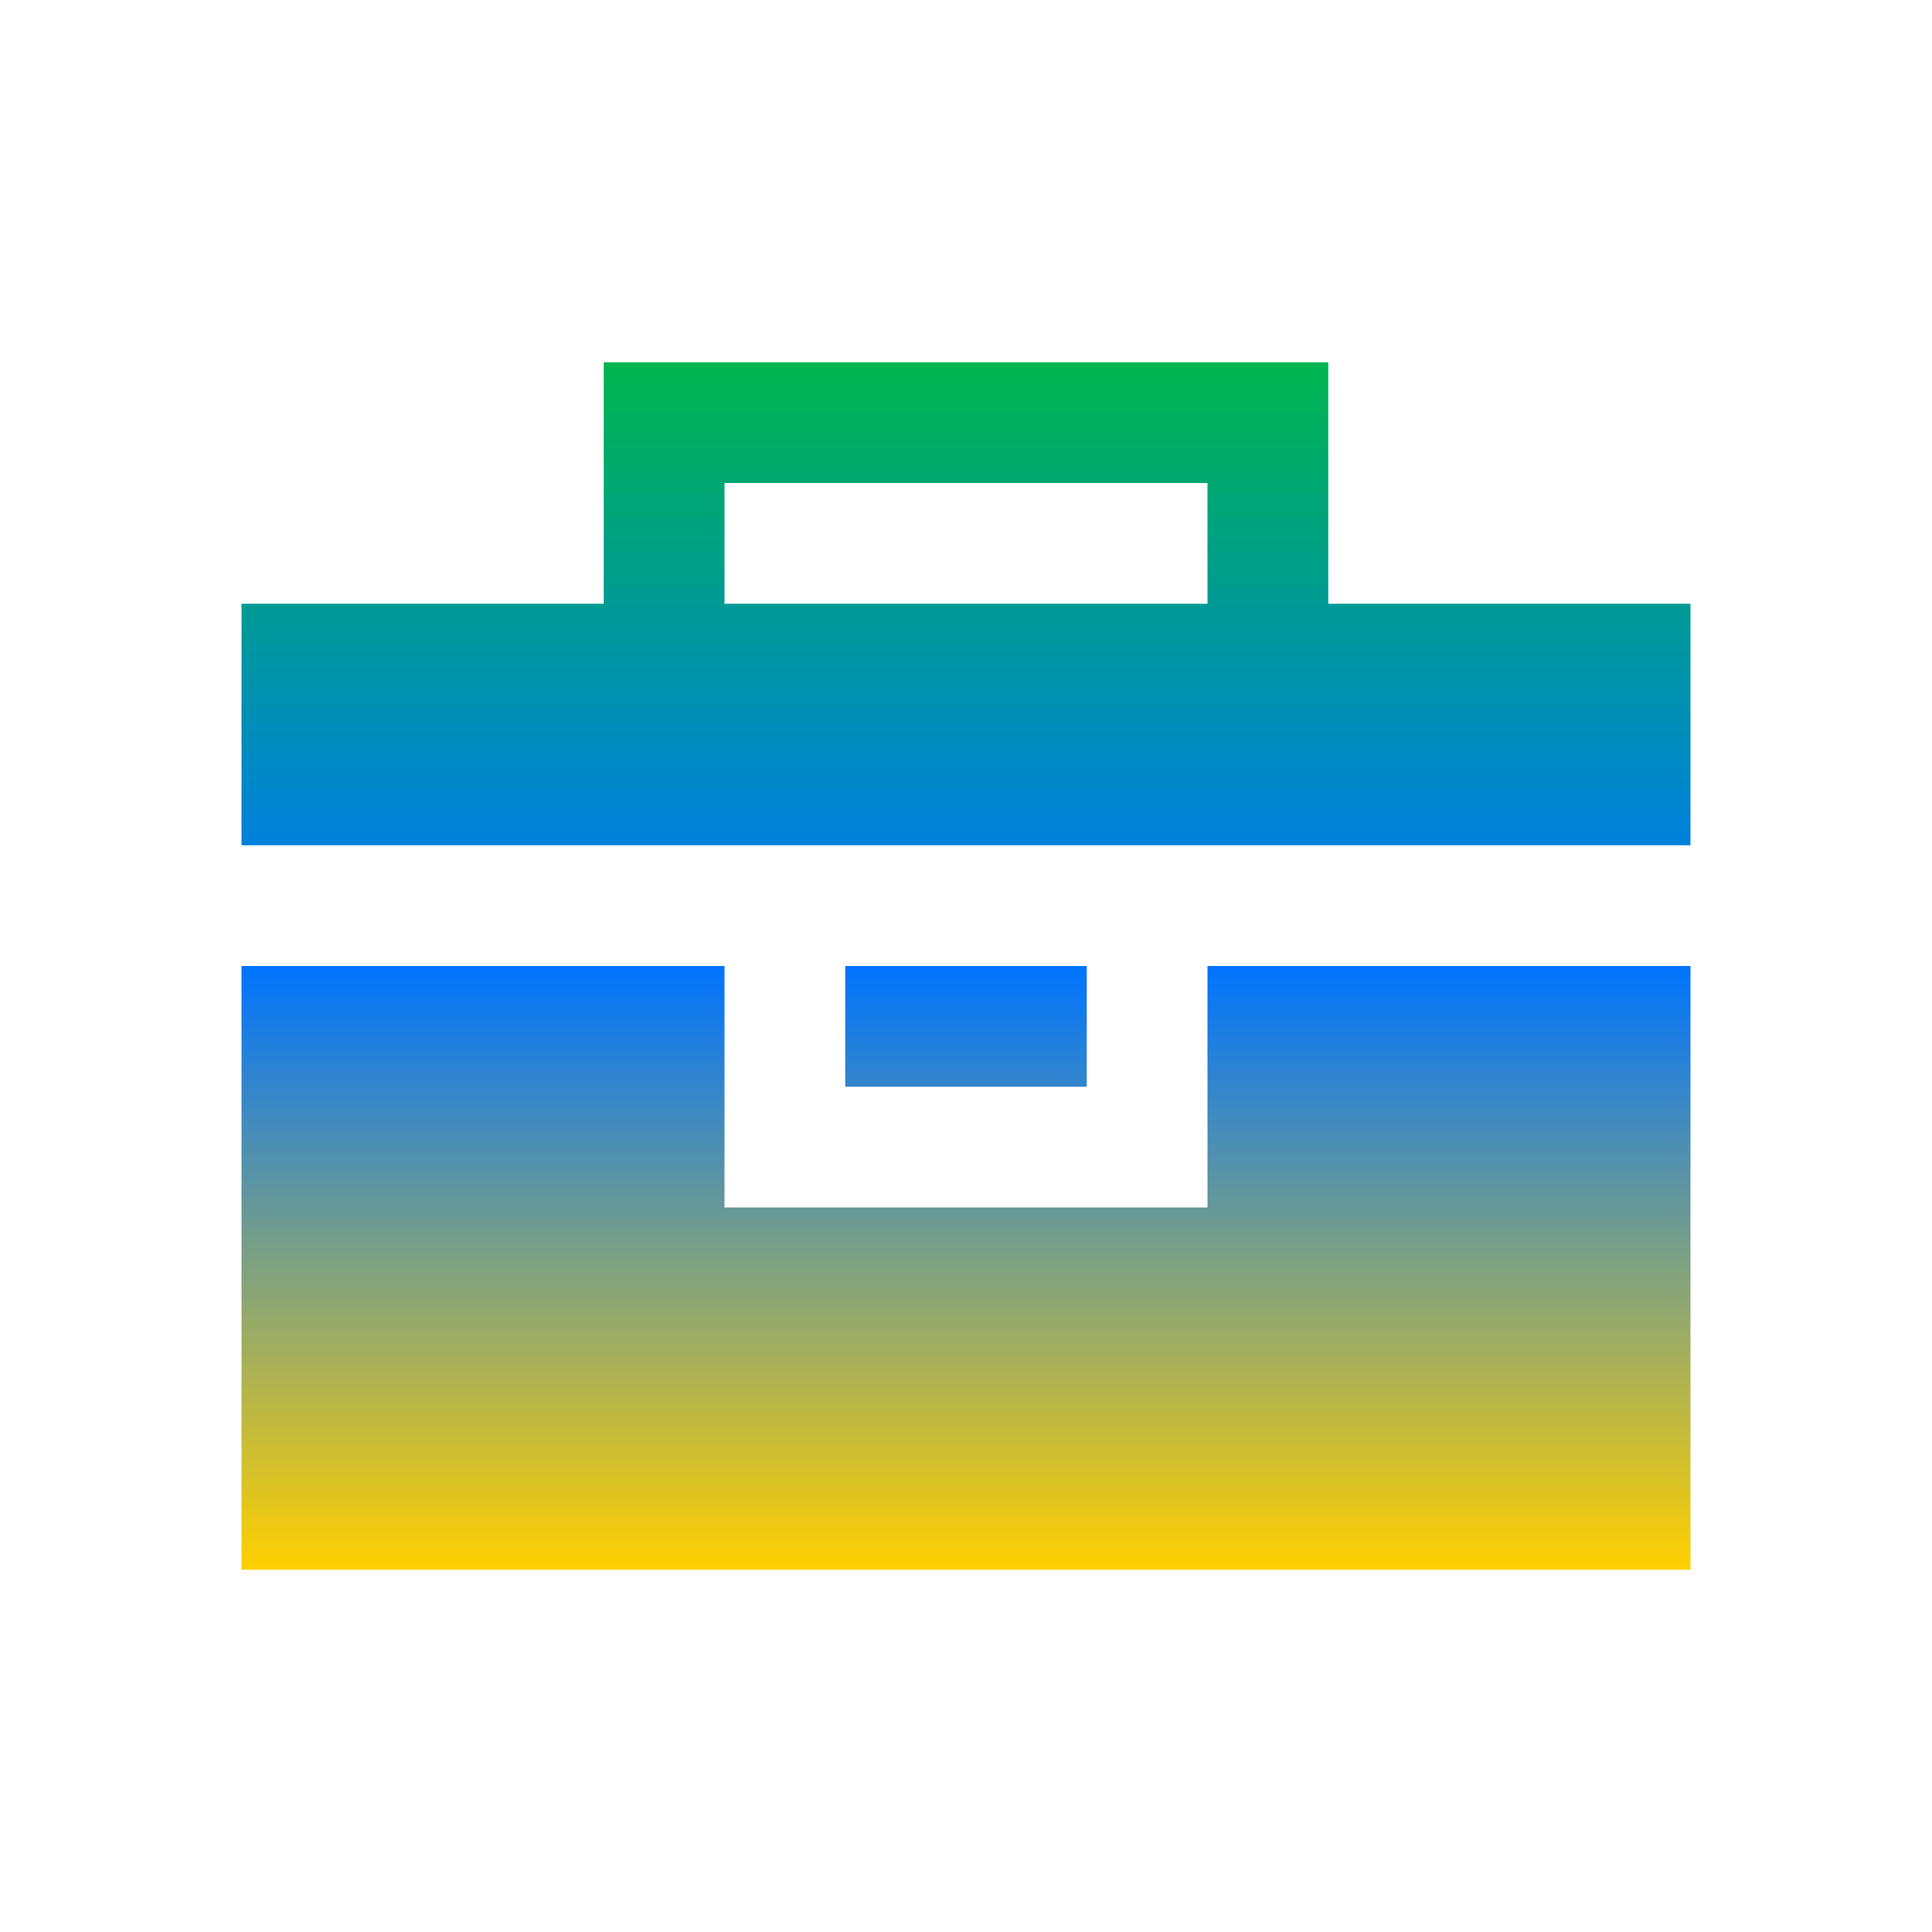 <svg xmlns="http://www.w3.org/2000/svg" xmlns:xlink="http://www.w3.org/1999/xlink" width="16" height="16" viewBox="0 0 16 16" version="1.1"><defs><linearGradient id="linear0" x1="0%" x2="0%" y1="0%" y2="100%"><stop offset="0%" style="stop-color:#00b54e; stop-opacity:1"/><stop offset="50%" style="stop-color:#0073ff; stop-opacity:1"/><stop offset="100%" style="stop-color:#ffd000; stop-opacity:1"/></linearGradient></defs><g id="surface1"><path style=" stroke:none;fill-rule:nonzero;fill:url(#linear0);fill-opacity:1;" d="M 5 3 L 5 5 L 2 5 L 2 7 L 14 7 L 14 5 L 11 5 L 11 3 Z M 6 4 L 10 4 L 10 5 L 6 5 Z M 2 8 L 2 13 L 14 13 L 14 8 L 10 8 L 10 10 L 6 10 L 6 8 Z M 7 8 L 7 9 L 9 9 L 9 8 Z M 7 8 "/></g></svg>
